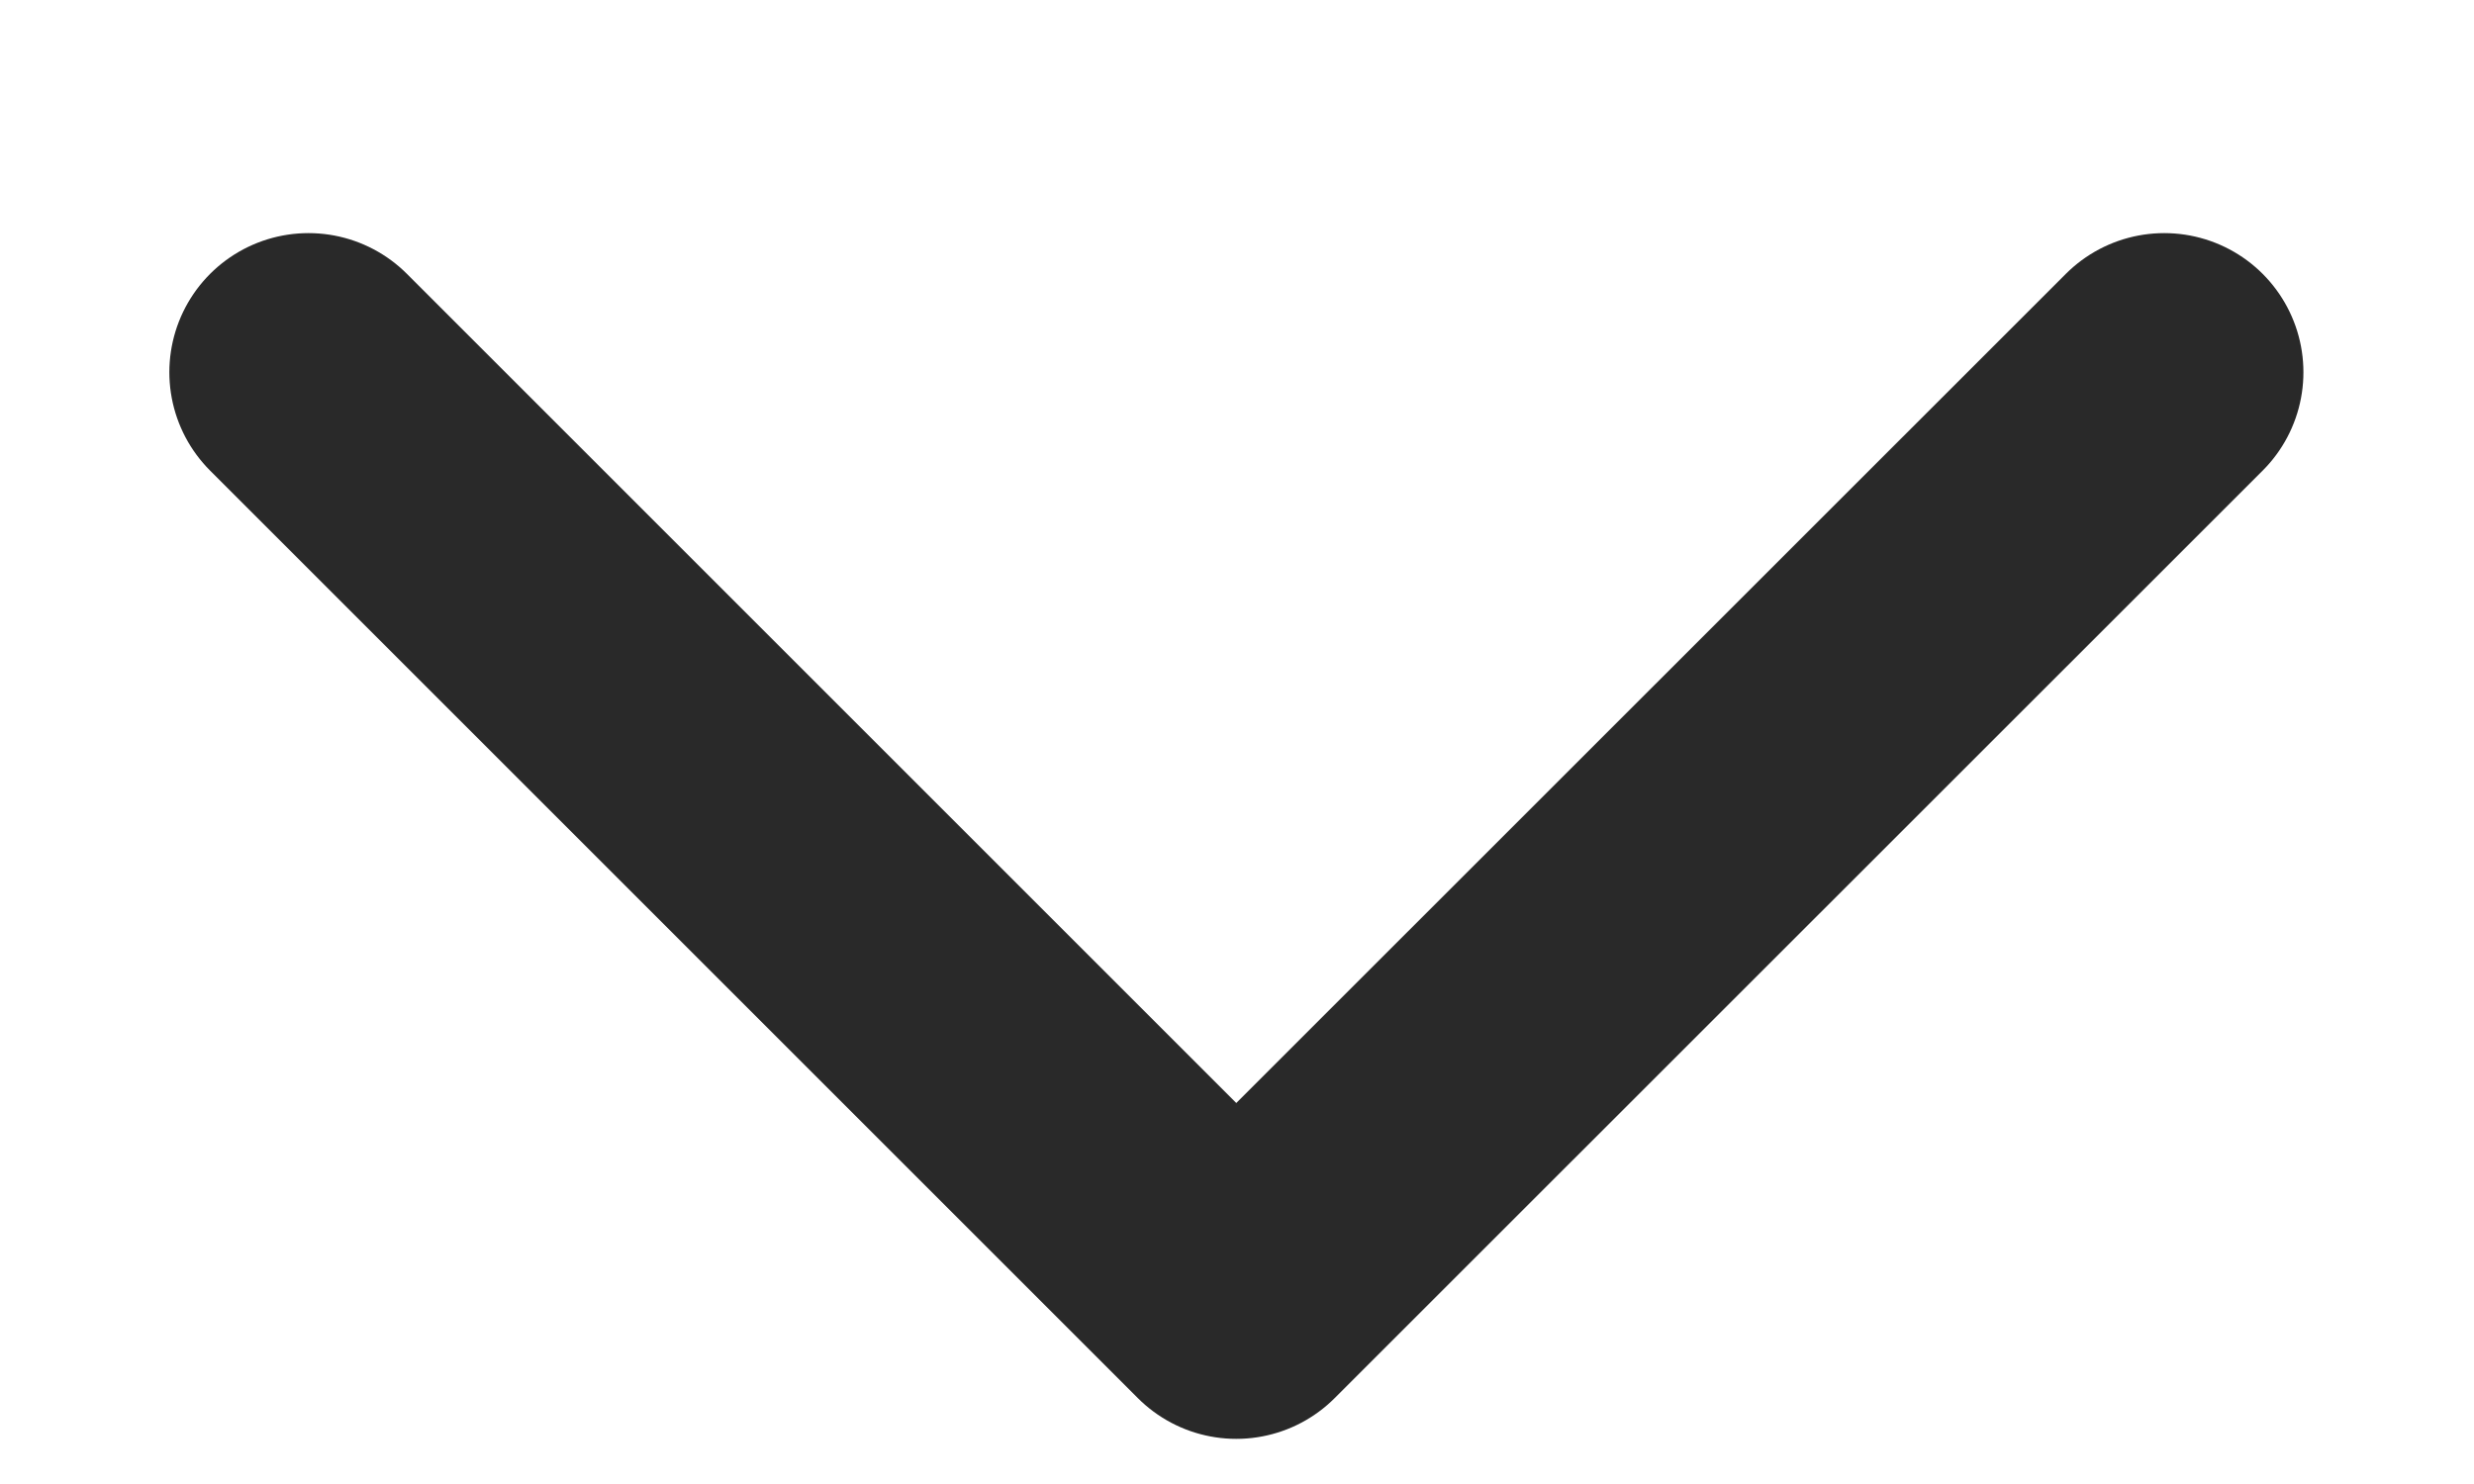 <svg width="10" height="6" viewBox="0 0 10 6" fill="none" xmlns="http://www.w3.org/2000/svg">
<path d="M1.247 1.505L4.997 5.255L8.748 1.505" stroke="#292929" stroke-width="1.125" stroke-linecap="round" stroke-linejoin="round"/>
</svg>
